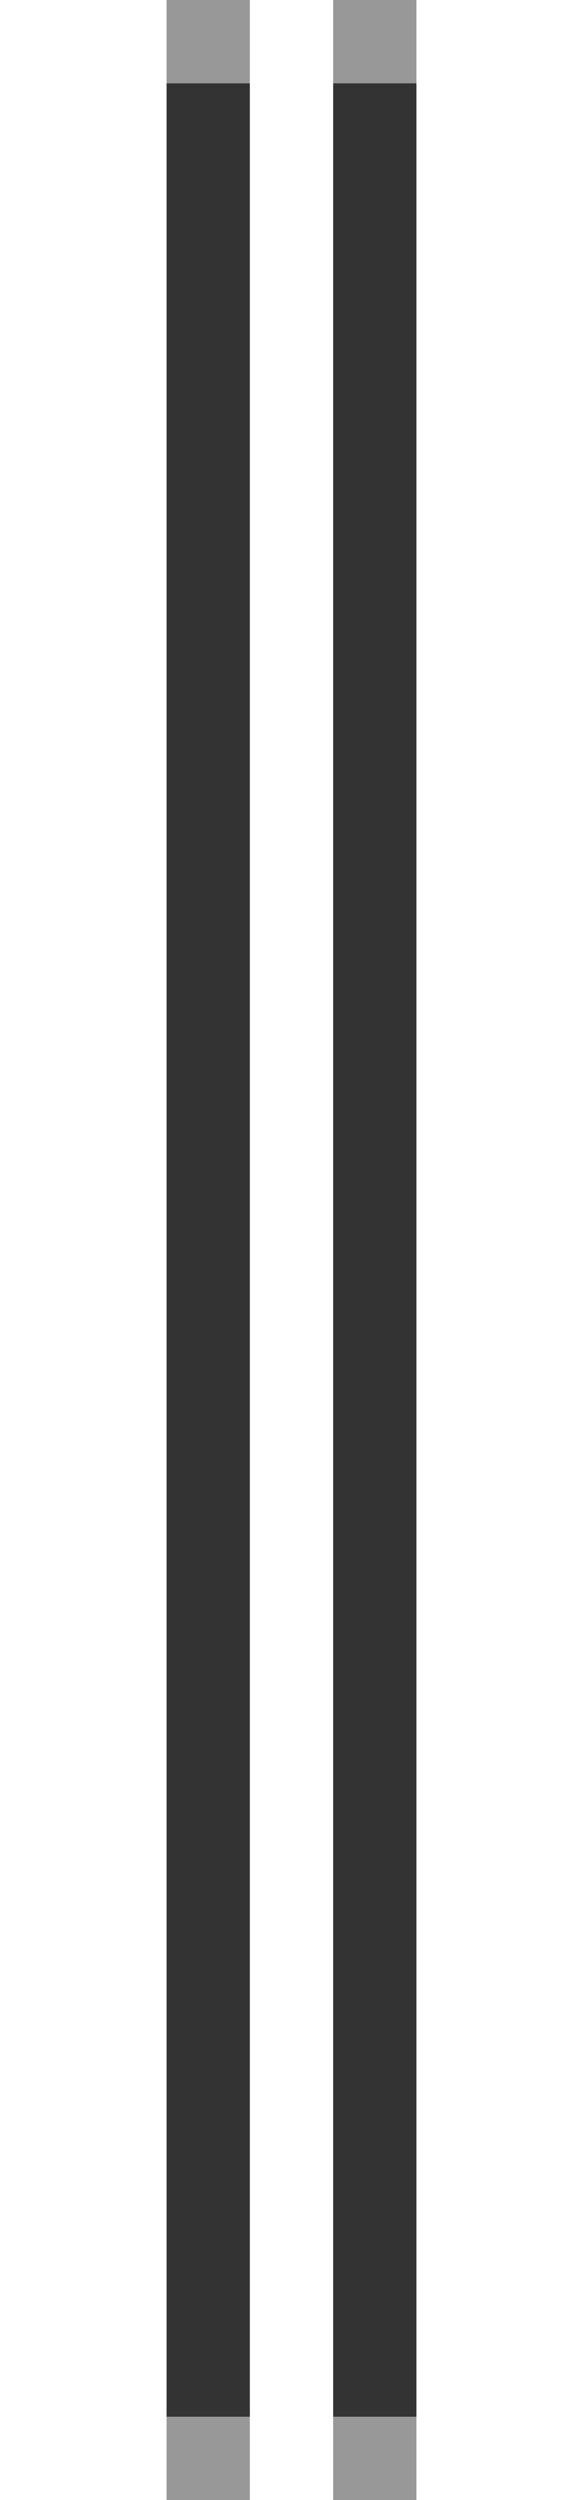 <svg width="7" height="30" enable-background="new" version="1.1" xmlns="http://www.w3.org/2000/svg">
  <g fill="#333" fill-rule="evenodd">
    <rect x="2" y="1" width="1" height="28" style="paint-order:markers fill stroke"/>
    <rect x="4" y="1" width="1" height="28" style="paint-order:markers fill stroke"/>
    <g fill-opacity=".502">
      <rect x="2" width="1" height="1" style="paint-order:markers fill stroke"/>
      <rect x="4" width="1" height="1" style="paint-order:markers fill stroke"/>
      <rect x="2" y="29" width="1" height="1" style="paint-order:markers fill stroke"/>
      <rect x="4" y="29" width="1" height="1" style="paint-order:markers fill stroke"/>
    </g>
  </g>
</svg>
